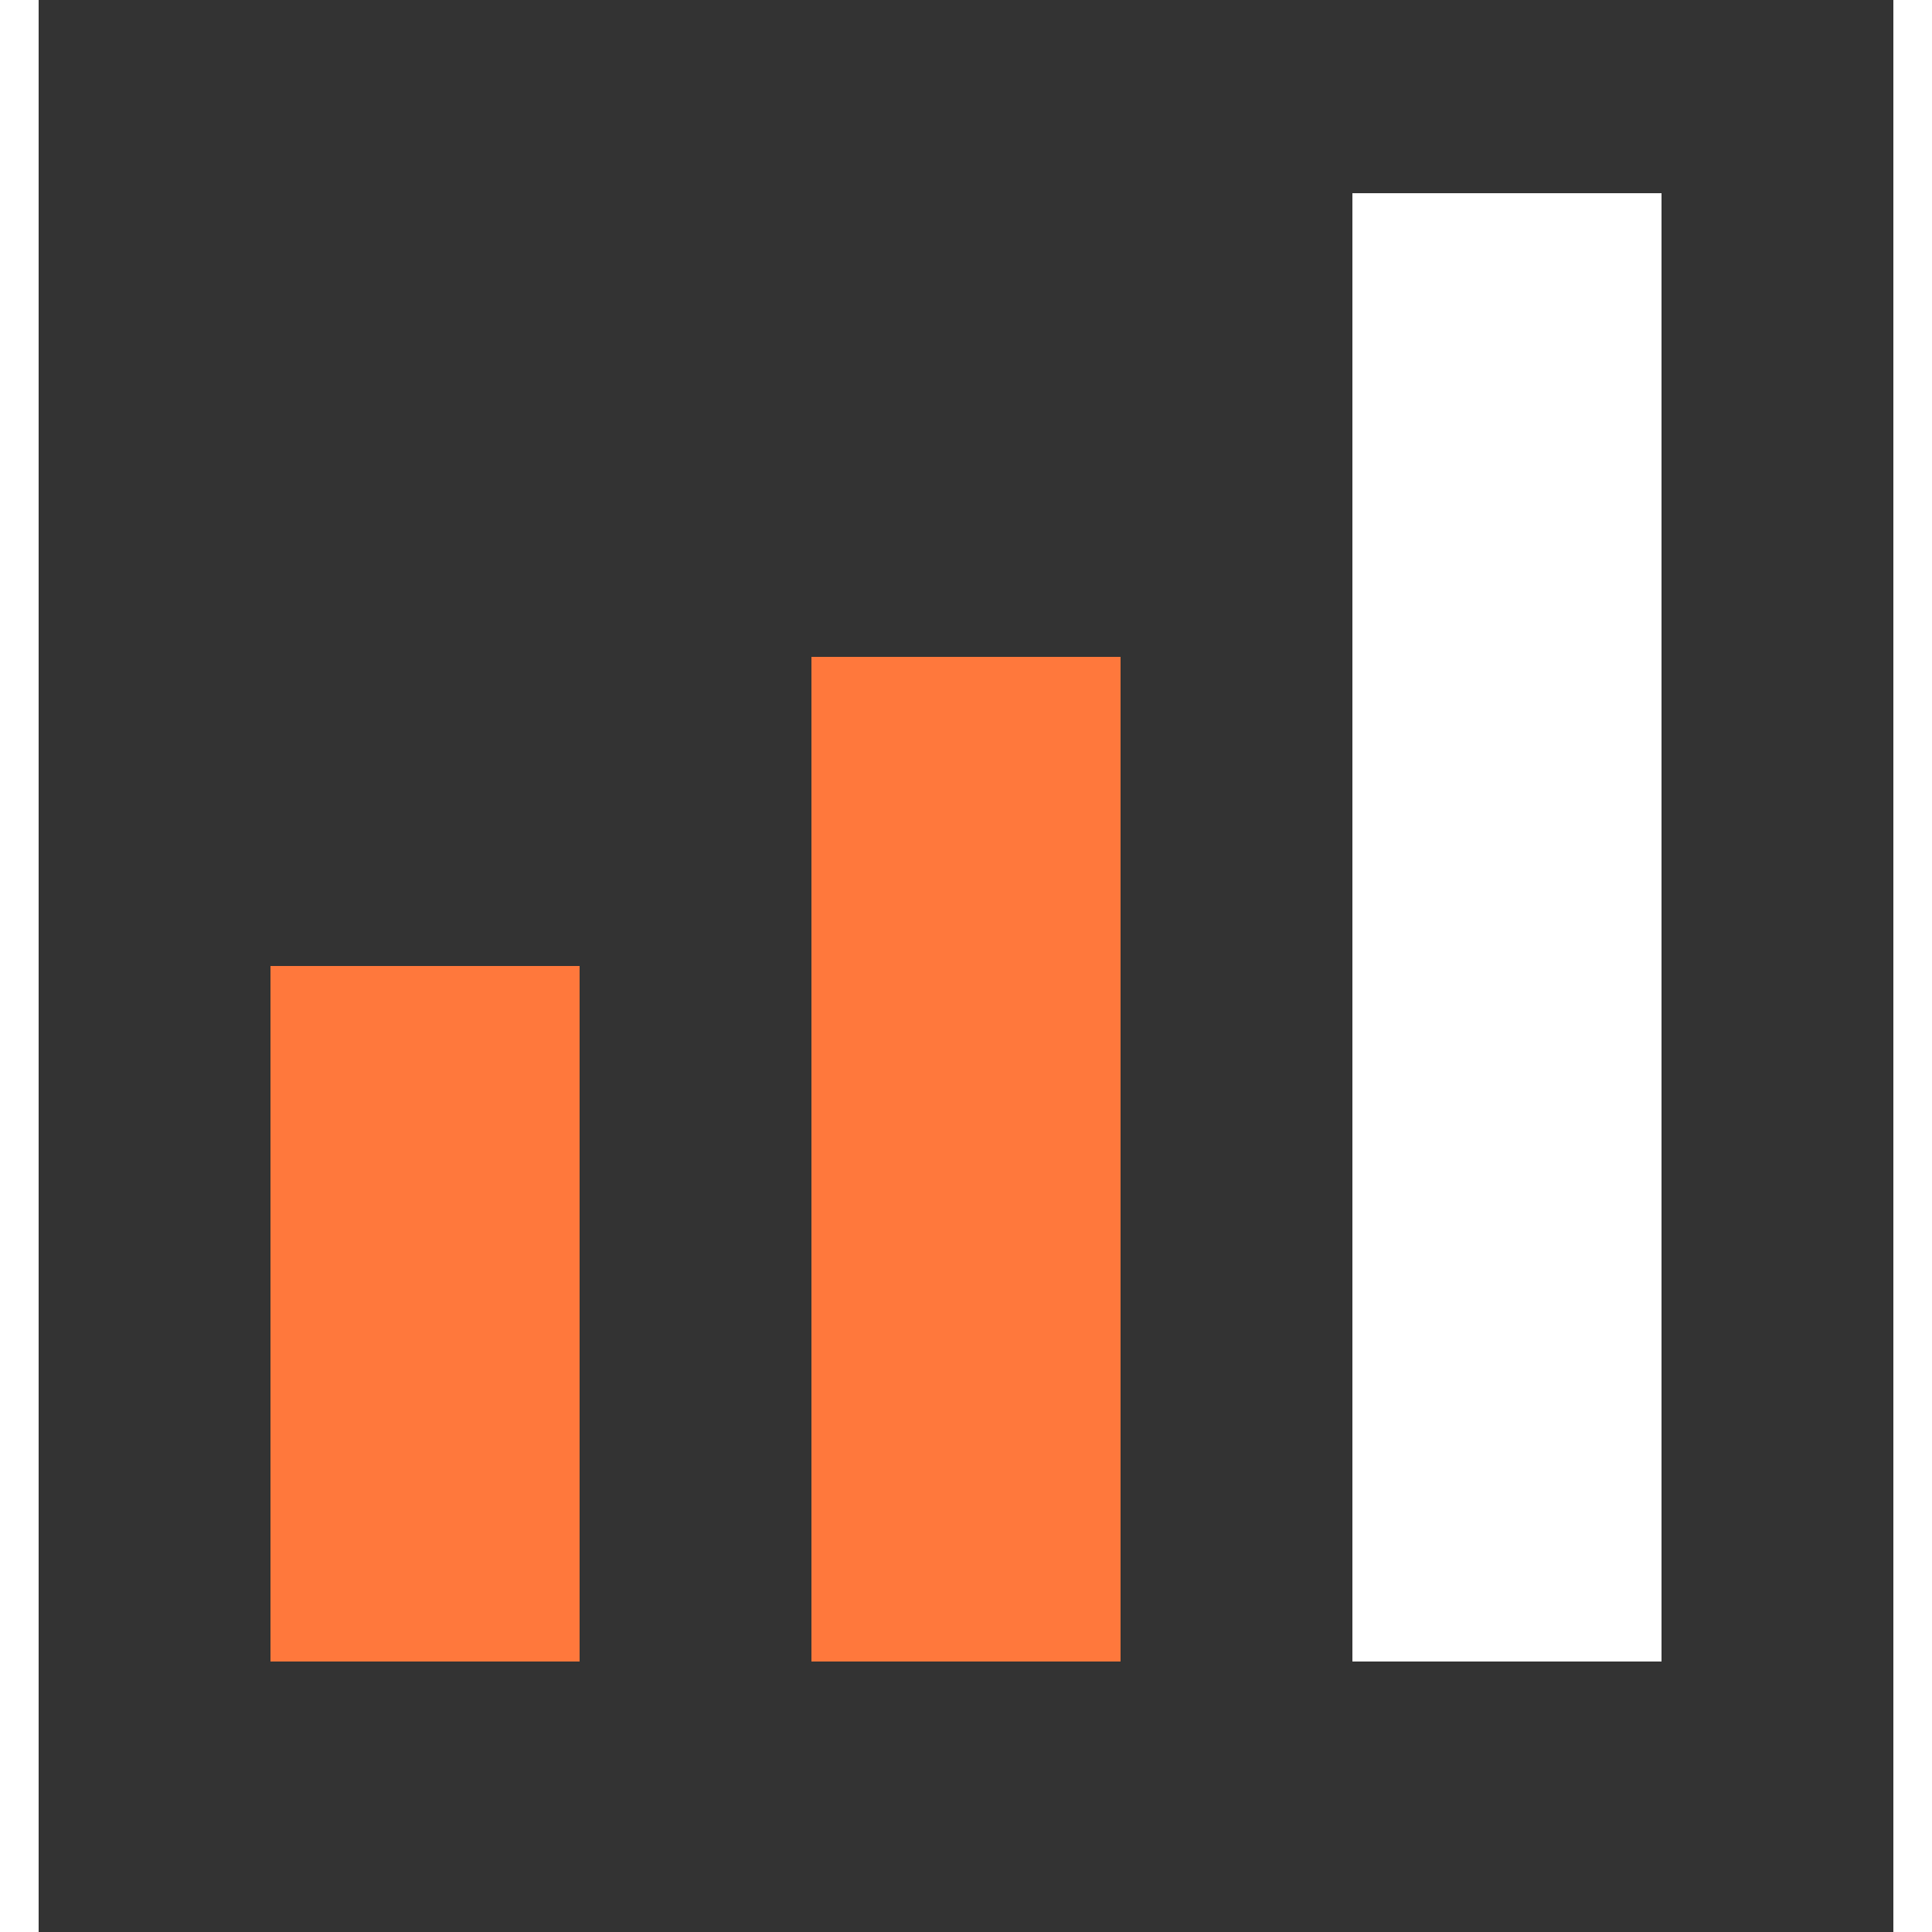 <svg width="20" height="20" viewBox="0 0 24 25" fill="none" xmlns="http://www.w3.org/2000/svg">
<rect x="0" y="0" width="24" height="25" fill="#333333" stroke="none"/>
<g clip-path="url(#clip0_672_1857)">
<path d="M3 12.5H7V21.5H3V12.5ZM10 8.5H14V21.5H10V8.5Z" fill="#FF783C"/>
<path d="M17 2.5H21V21.5H17V2.5Z" fill="white"/>
</g>
<defs>
<clipPath id="clip0_672_1857">
<rect width="24" height="24" fill="white" transform="translate(0 0.5)"/>
</clipPath>
</defs>
</svg>
